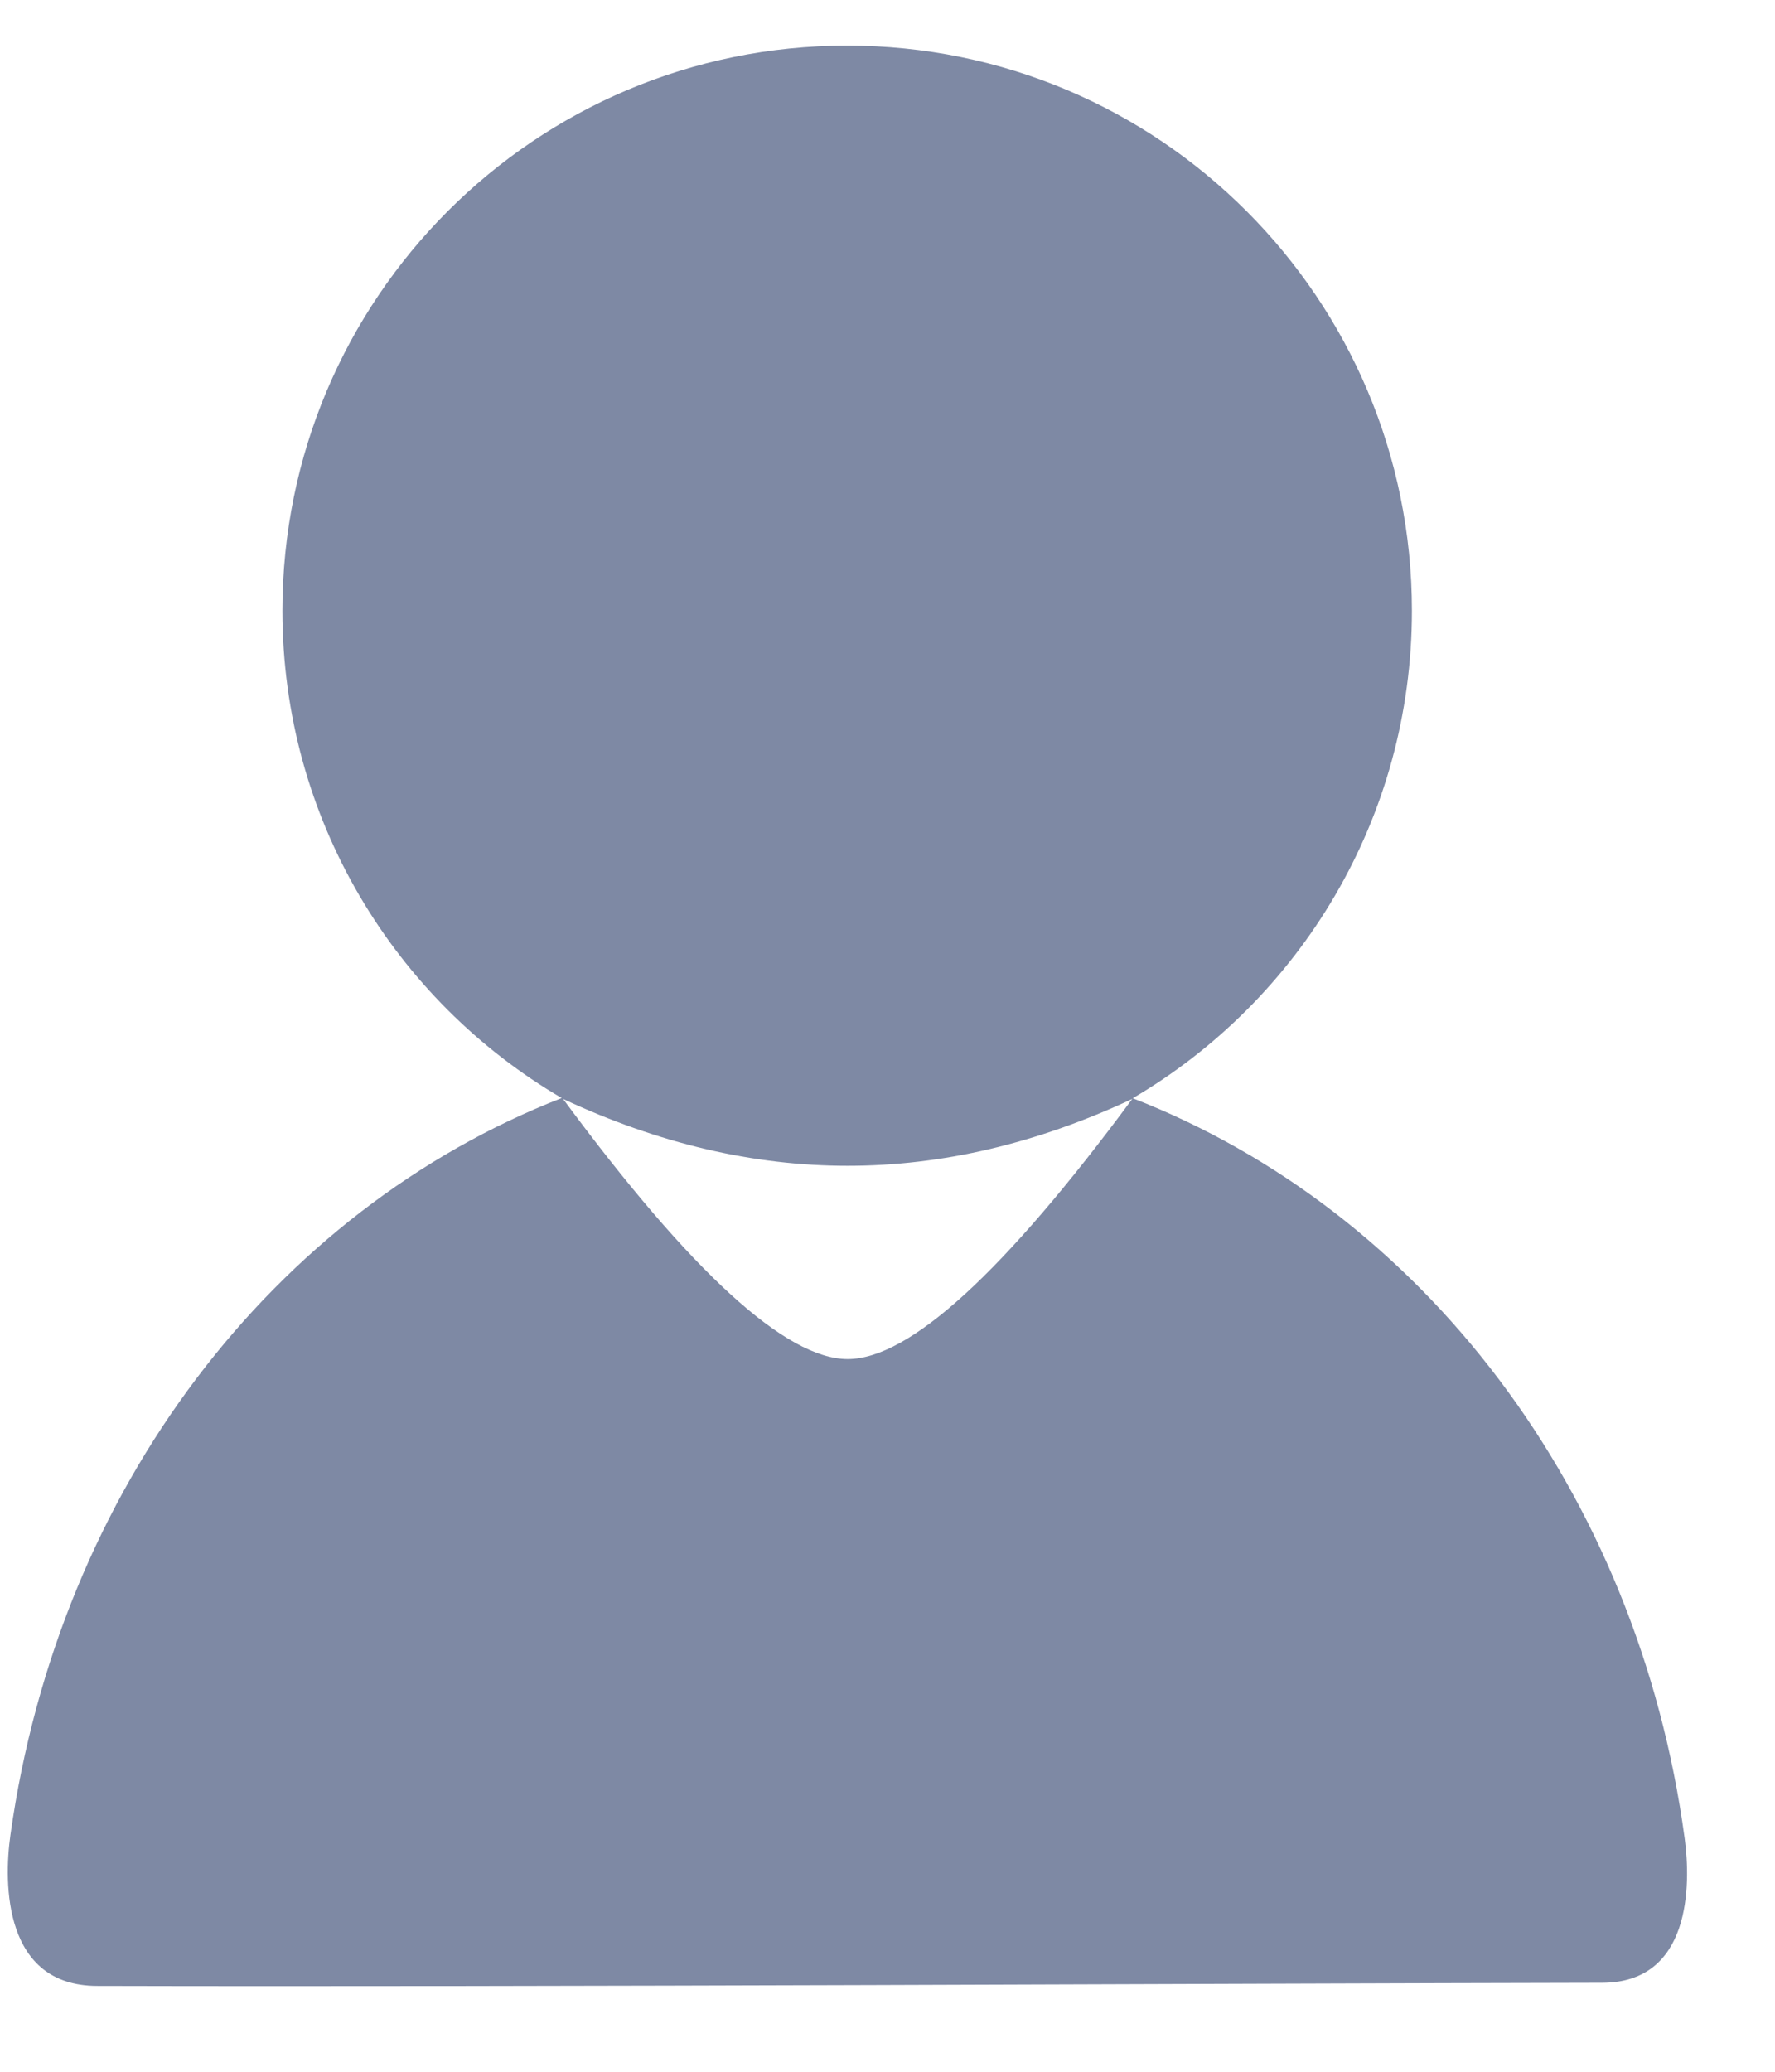 <?xml version="1.0" encoding="UTF-8"?>
<svg width="18px" height="21px" viewBox="0 0 18 21" version="1.1" xmlns="http://www.w3.org/2000/svg" xmlns:xlink="http://www.w3.org/1999/xlink">
    <!-- Generator: Sketch 59.1 (86144) - https://sketch.com -->
    <title>账号</title>
    <desc>Created with Sketch.</desc>
    <g id="患者360" stroke="none" stroke-width="1" fill="none" fill-rule="evenodd">
        <g id="01-登录页" transform="translate(-1251, -438)" fill="#7E89A4">
            <g id="账号" transform="translate(1251, 438)">
                <path d="M8.591,0.462 C11.754,0.462 14.318,3.027 14.318,6.19 C14.318,8.296 13.181,10.137 11.487,11.132 C14.412,12.27 16.605,15.101 17.084,18.634 C17.148,19.11 17.148,20.096 16.248,20.098 C12.328,20.105 5.449,20.142 0.985,20.13 C0.036,20.128 0.036,19.094 0.106,18.598 C0.601,15.075 2.786,12.265 5.696,11.13 C4.001,10.137 2.864,8.296 2.864,6.19 C2.864,3.027 5.428,0.462 8.591,0.462 Z M11.482,11.139 C10.515,11.591 9.553,11.817 8.596,11.817 C7.639,11.817 6.677,11.591 5.71,11.139 C7.008,12.897 7.971,13.776 8.596,13.776 C9.221,13.776 10.183,12.897 11.482,11.139 Z" id="形状结合"></path>
            </g>
        </g>
    </g>
</svg>